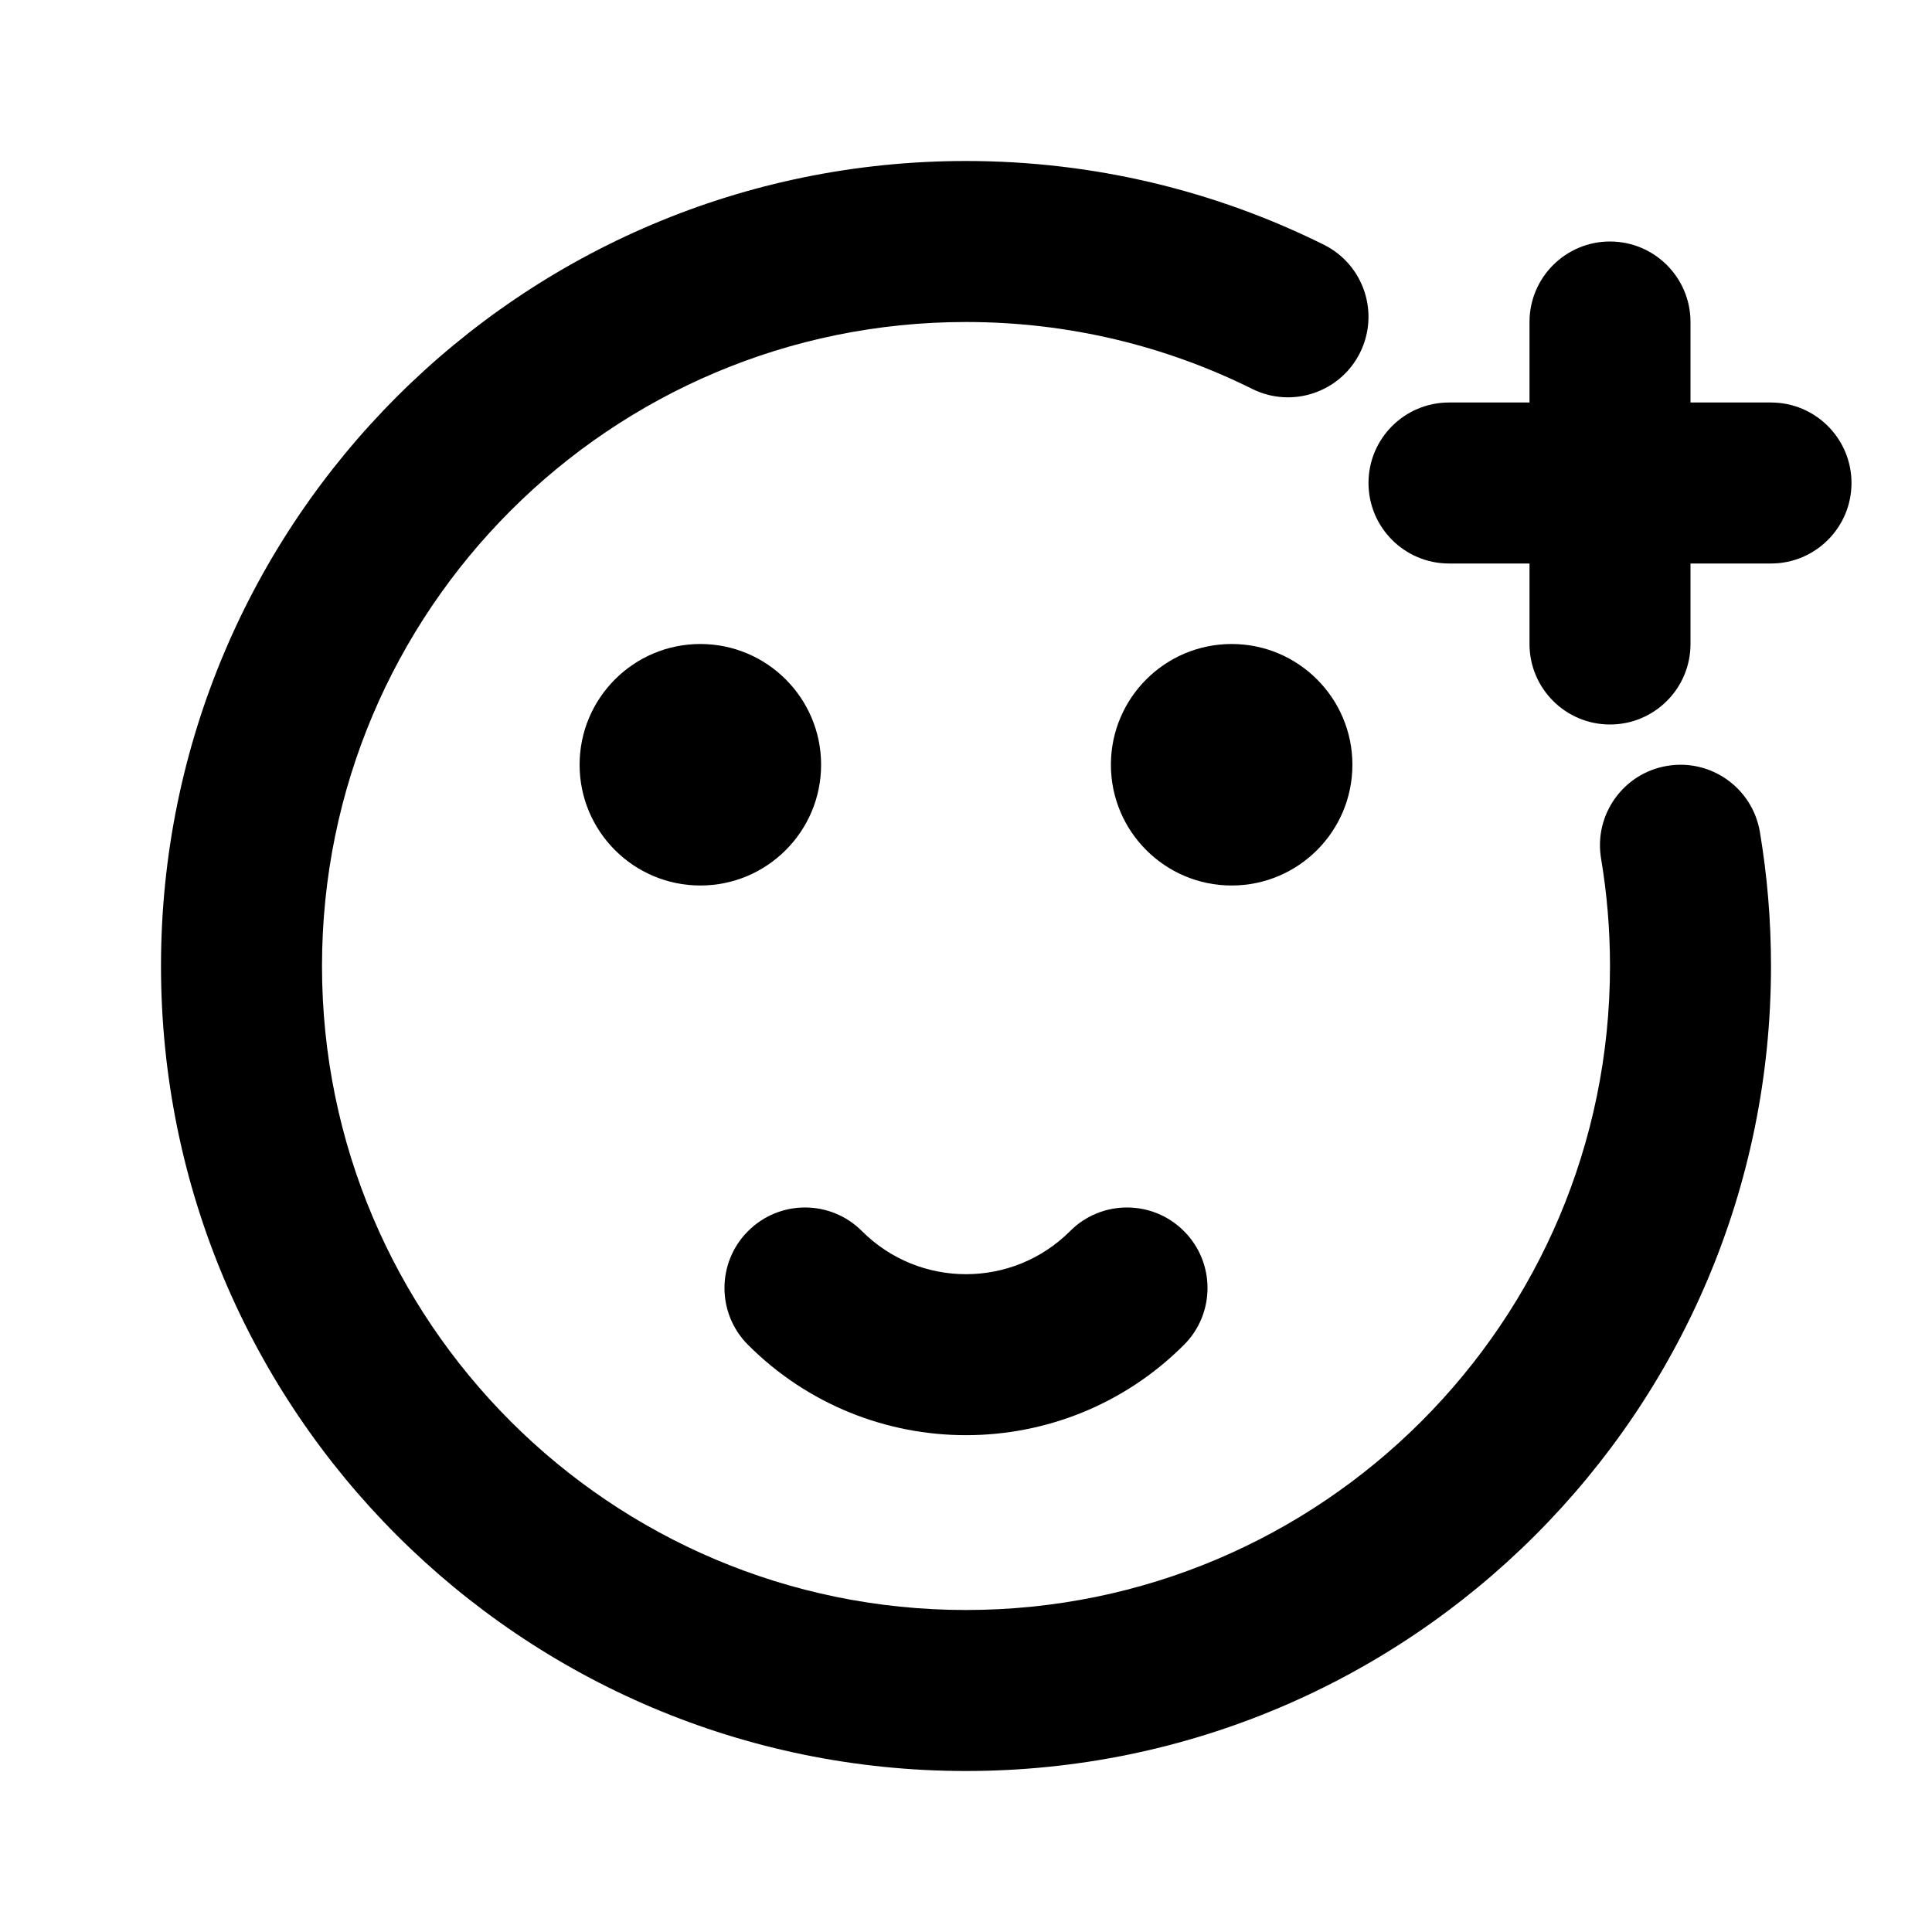 <svg width="24" height="24" viewBox="0 0 24 24" fill="none" xmlns="http://www.w3.org/2000/svg">
<path d="M12 4C7.582 4 4 7.582 4 12C4 16.418 7.582 20 12 20C16.418 20 20 16.418 20 12C20 11.545 19.962 11.099 19.889 10.665C19.798 10.121 20.165 9.605 20.71 9.514C21.255 9.422 21.77 9.79 21.862 10.335C21.953 10.877 22 11.433 22 12C22 17.523 17.523 22 12 22C6.477 22 2 17.523 2 12C2 6.477 6.477 2 12 2C13.595 2 15.105 2.374 16.445 3.04C16.94 3.286 17.141 3.886 16.895 4.381C16.65 4.875 16.049 5.077 15.555 4.831C14.485 4.299 13.279 4 12 4Z" fill="currentColor"/>
<path d="M20 3C20.552 3 21 3.448 21 4V5H22C22.552 5 23 5.448 23 6C23 6.552 22.552 7 22 7H21V8C21 8.552 20.552 9 20 9C19.448 9 19 8.552 19 8V7H18C17.448 7 17 6.552 17 6C17 5.448 17.448 5 18 5H19V4C19 3.448 19.448 3 20 3Z" fill="currentColor"/>
<path d="M9.293 15.293C9.683 14.902 10.317 14.902 10.707 15.293C11.421 16.007 12.579 16.007 13.293 15.293C13.683 14.902 14.317 14.902 14.707 15.293C15.098 15.683 15.098 16.317 14.707 16.707C13.212 18.202 10.788 18.202 9.293 16.707C8.902 16.317 8.902 15.683 9.293 15.293Z" fill="currentColor"/>
<path d="M10.2 9.5C10.2 8.672 9.528 8 8.7 8C7.872 8 7.2 8.672 7.2 9.5C7.2 10.328 7.872 11 8.7 11C9.528 11 10.2 10.328 10.2 9.5Z" fill="currentColor"/>
<path d="M15.3 8C16.128 8 16.8 8.672 16.8 9.5C16.8 10.328 16.128 11 15.3 11C14.472 11 13.8 10.328 13.8 9.5C13.8 8.672 14.472 8 15.3 8Z" fill="currentColor"/>
</svg>
